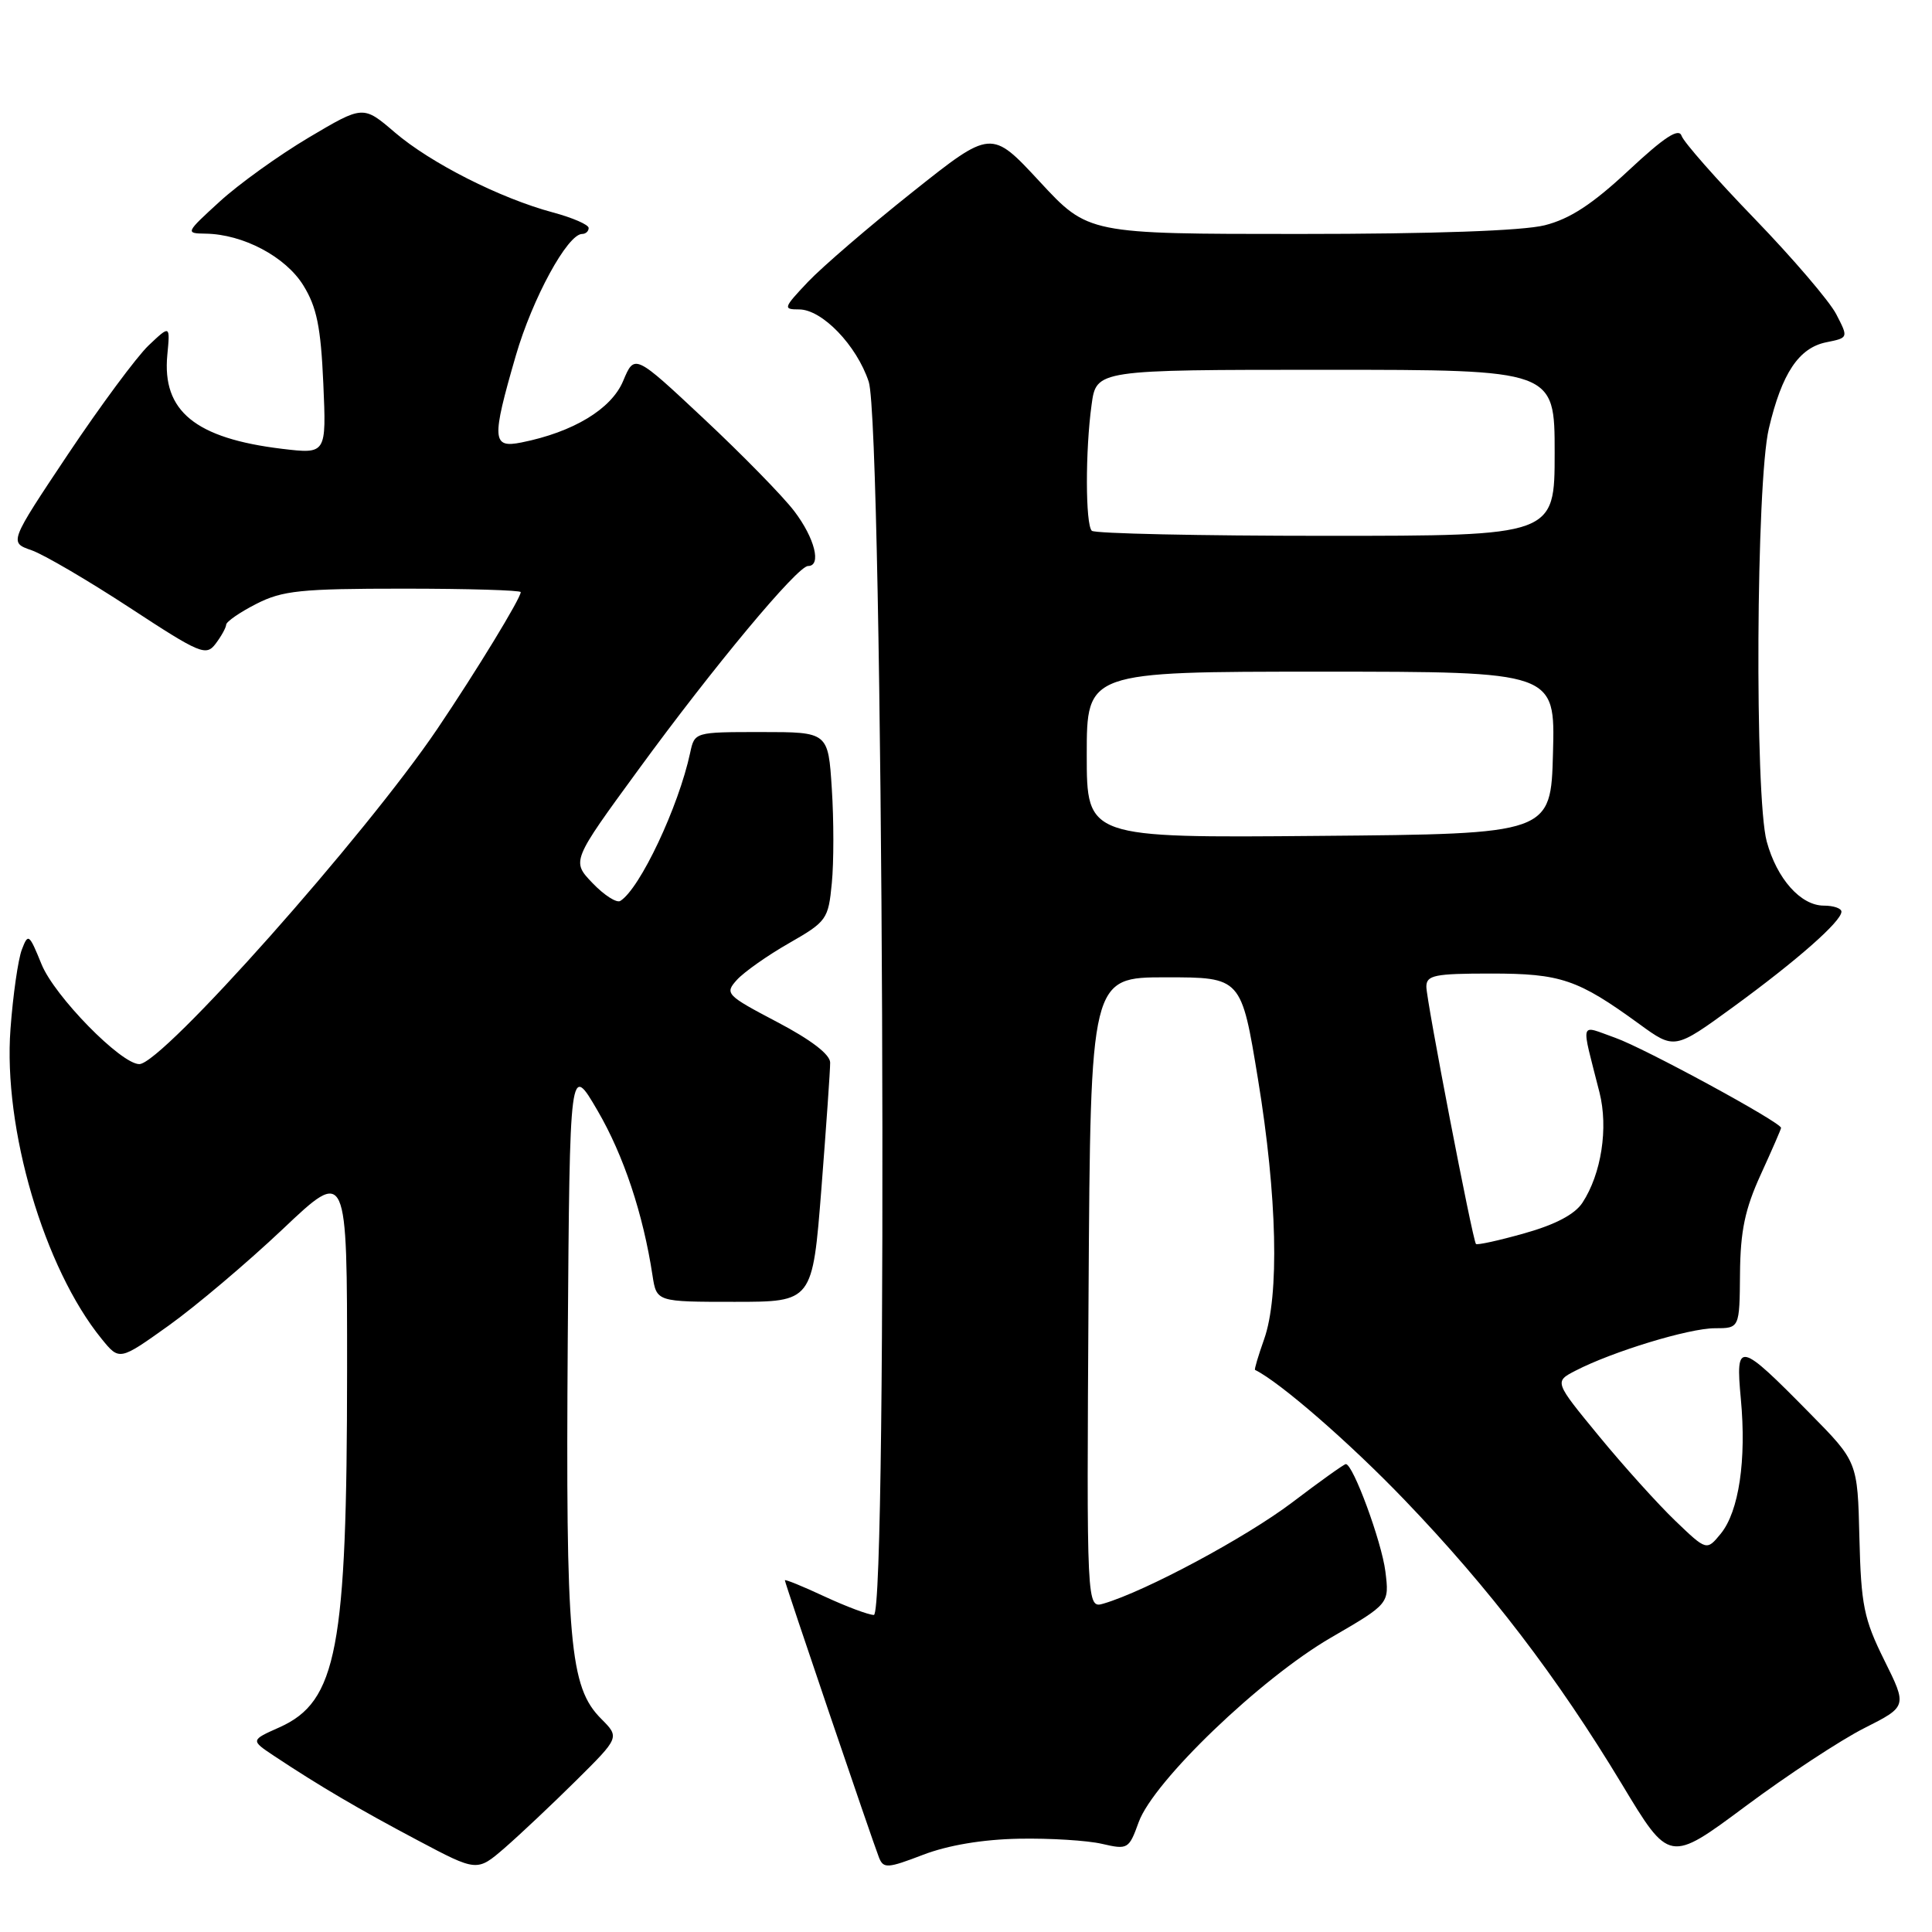 <?xml version="1.0" encoding="UTF-8" standalone="no"?>
<!DOCTYPE svg PUBLIC "-//W3C//DTD SVG 1.1//EN" "http://www.w3.org/Graphics/SVG/1.1/DTD/svg11.dtd" >
<svg xmlns="http://www.w3.org/2000/svg" xmlns:xlink="http://www.w3.org/1999/xlink" version="1.1" viewBox="0 0 256 256">
 <g >
 <path fill="currentColor"
d=" M 76.31 235.96 C 82.11 230.21 82.11 230.21 79.66 227.75 C 75.47 223.56 74.95 217.60 75.23 177.68 C 75.50 140.85 75.50 140.85 79.19 147.18 C 82.64 153.10 85.22 160.86 86.46 169.00 C 87.00 172.50 87.00 172.50 97.33 172.50 C 107.66 172.50 107.66 172.50 108.84 157.50 C 109.48 149.25 110.01 141.74 110.00 140.80 C 110.00 139.72 107.45 137.77 102.97 135.42 C 96.20 131.86 96.01 131.65 97.65 129.83 C 98.60 128.79 101.70 126.60 104.56 124.97 C 109.55 122.11 109.76 121.81 110.22 117.02 C 110.49 114.28 110.49 108.66 110.22 104.52 C 109.74 97.00 109.74 97.00 100.89 97.00 C 92.04 97.00 92.04 97.00 91.45 99.75 C 89.92 106.90 84.79 117.77 82.19 119.38 C 81.71 119.68 80.05 118.62 78.52 117.02 C 75.73 114.11 75.73 114.11 84.62 101.95 C 94.56 88.33 105.67 75.00 107.07 75.00 C 108.89 75.00 107.96 71.30 105.25 67.74 C 103.74 65.75 98.35 60.25 93.29 55.51 C 84.08 46.88 84.08 46.88 82.57 50.48 C 81.02 54.20 75.96 57.26 69.09 58.63 C 65.20 59.41 65.12 58.26 68.34 47.15 C 70.54 39.56 75.20 31.00 77.14 31.00 C 77.61 31.00 78.00 30.64 78.00 30.21 C 78.00 29.77 75.87 28.85 73.27 28.15 C 66.29 26.28 57.06 21.61 52.31 17.54 C 48.12 13.95 48.12 13.95 40.92 18.22 C 36.95 20.58 31.64 24.39 29.11 26.71 C 24.58 30.85 24.54 30.92 27.23 30.96 C 32.21 31.03 37.84 34.01 40.19 37.81 C 41.97 40.69 42.51 43.32 42.84 50.80 C 43.25 60.17 43.25 60.17 37.37 59.47 C 25.88 58.08 21.46 54.47 22.17 47.04 C 22.55 43.06 22.55 43.06 19.68 45.78 C 18.11 47.28 13.31 53.76 9.01 60.19 C 1.21 71.88 1.21 71.88 4.18 72.91 C 5.81 73.48 11.66 76.91 17.18 80.52 C 26.55 86.66 27.30 86.97 28.57 85.30 C 29.32 84.31 29.95 83.17 29.97 82.77 C 29.99 82.37 31.78 81.13 33.96 80.02 C 37.43 78.25 39.84 78.00 53.46 78.00 C 62.01 78.00 69.00 78.21 69.00 78.46 C 69.00 79.27 63.12 88.92 57.97 96.55 C 48.43 110.68 21.48 141.00 18.46 141.00 C 16.03 141.00 7.21 131.99 5.50 127.76 C 3.86 123.73 3.73 123.62 2.89 125.84 C 2.40 127.13 1.72 131.85 1.39 136.34 C 0.40 149.52 5.84 168.04 13.46 177.40 C 15.82 180.31 15.82 180.31 22.36 175.64 C 25.95 173.07 32.74 167.33 37.45 162.88 C 46.00 154.78 46.00 154.78 45.99 181.64 C 45.98 218.49 44.66 225.46 37.03 228.88 C 33.19 230.59 33.19 230.59 36.35 232.69 C 42.32 236.65 47.52 239.71 55.36 243.86 C 63.21 248.02 63.21 248.02 66.86 244.87 C 68.86 243.13 73.11 239.13 76.31 235.96 Z  M 135.00 243.64 C 139.12 243.56 144.09 243.87 146.02 244.32 C 149.44 245.11 149.59 245.02 150.88 241.45 C 152.84 236.03 167.03 222.41 176.35 217.00 C 184.10 212.50 184.10 212.50 183.57 208.22 C 183.07 204.26 179.29 194.00 178.33 194.00 C 178.10 194.00 174.89 196.29 171.21 199.09 C 165.09 203.72 151.84 210.83 146.24 212.48 C 143.98 213.14 143.98 213.14 144.24 171.32 C 144.50 129.50 144.50 129.50 154.49 129.50 C 164.48 129.50 164.48 129.50 166.69 143.00 C 169.24 158.53 169.54 171.72 167.50 177.46 C 166.73 179.64 166.18 181.47 166.30 181.52 C 169.59 183.13 178.87 191.20 186.14 198.78 C 197.37 210.48 206.33 222.20 214.90 236.40 C 221.19 246.85 221.19 246.85 231.26 239.36 C 236.79 235.24 243.89 230.57 247.02 228.99 C 252.72 226.11 252.72 226.11 249.67 219.97 C 246.97 214.52 246.60 212.69 246.38 203.76 C 246.14 193.69 246.14 193.69 239.82 187.28 C 230.39 177.70 229.95 177.61 230.67 185.36 C 231.43 193.47 230.41 200.27 228.02 203.21 C 226.14 205.50 226.14 205.50 221.97 201.50 C 219.68 199.30 215.13 194.26 211.87 190.29 C 205.94 183.08 205.94 183.08 208.77 181.62 C 213.66 179.09 223.80 176.00 227.22 176.00 C 230.50 176.00 230.50 176.00 230.56 168.75 C 230.61 163.10 231.22 160.20 233.31 155.63 C 234.79 152.39 236.00 149.62 236.00 149.45 C 236.00 148.72 217.86 138.86 214.02 137.51 C 209.21 135.81 209.46 134.95 211.94 144.75 C 213.13 149.46 212.19 155.54 209.68 159.37 C 208.67 160.91 206.09 162.27 201.99 163.42 C 198.60 164.38 195.71 165.01 195.57 164.83 C 195.11 164.24 189.00 132.54 189.00 130.75 C 189.00 129.22 190.07 129.00 197.55 129.00 C 206.83 129.00 209.06 129.76 217.20 135.68 C 221.89 139.09 221.89 139.09 229.70 133.40 C 238.14 127.24 244.00 122.08 244.00 120.80 C 244.00 120.36 242.95 120.00 241.67 120.00 C 238.61 120.00 235.45 116.46 234.10 111.50 C 232.49 105.57 232.69 63.93 234.38 56.79 C 236.10 49.46 238.36 46.08 242.01 45.35 C 244.93 44.76 244.93 44.76 243.31 41.63 C 242.42 39.91 237.56 34.23 232.51 29.00 C 227.45 23.77 223.09 18.82 222.82 18.00 C 222.45 16.91 220.55 18.15 215.78 22.60 C 211.00 27.06 208.02 29.01 204.68 29.85 C 201.78 30.58 189.91 31.00 172.15 31.00 C 144.19 31.00 144.19 31.00 137.77 24.07 C 131.35 17.14 131.35 17.14 120.93 25.43 C 115.19 29.99 108.95 35.36 107.05 37.36 C 103.80 40.80 103.73 41.00 105.88 41.00 C 108.93 41.00 113.51 45.75 115.11 50.58 C 117.03 56.36 117.69 214.00 115.79 213.99 C 115.08 213.98 112.14 212.88 109.25 211.54 C 106.36 210.19 104.00 209.23 104.00 209.40 C 104.00 209.77 115.59 243.90 116.47 246.13 C 117.06 247.61 117.59 247.58 122.31 245.77 C 125.62 244.50 130.22 243.73 135.00 243.64 Z  M 144.00 100.01 C 144.00 89.00 144.00 89.00 175.03 89.00 C 206.07 89.00 206.07 89.00 205.78 99.75 C 205.50 110.50 205.50 110.50 174.75 110.76 C 144.00 111.03 144.00 111.03 144.00 100.01 Z  M 144.67 70.33 C 143.82 69.49 143.80 59.72 144.64 53.64 C 145.27 49.00 145.27 49.00 175.64 49.00 C 206.00 49.00 206.00 49.00 206.00 60.00 C 206.00 71.00 206.00 71.00 175.67 71.00 C 158.98 71.00 145.03 70.70 144.67 70.33 Z "/>
</g>
</svg>